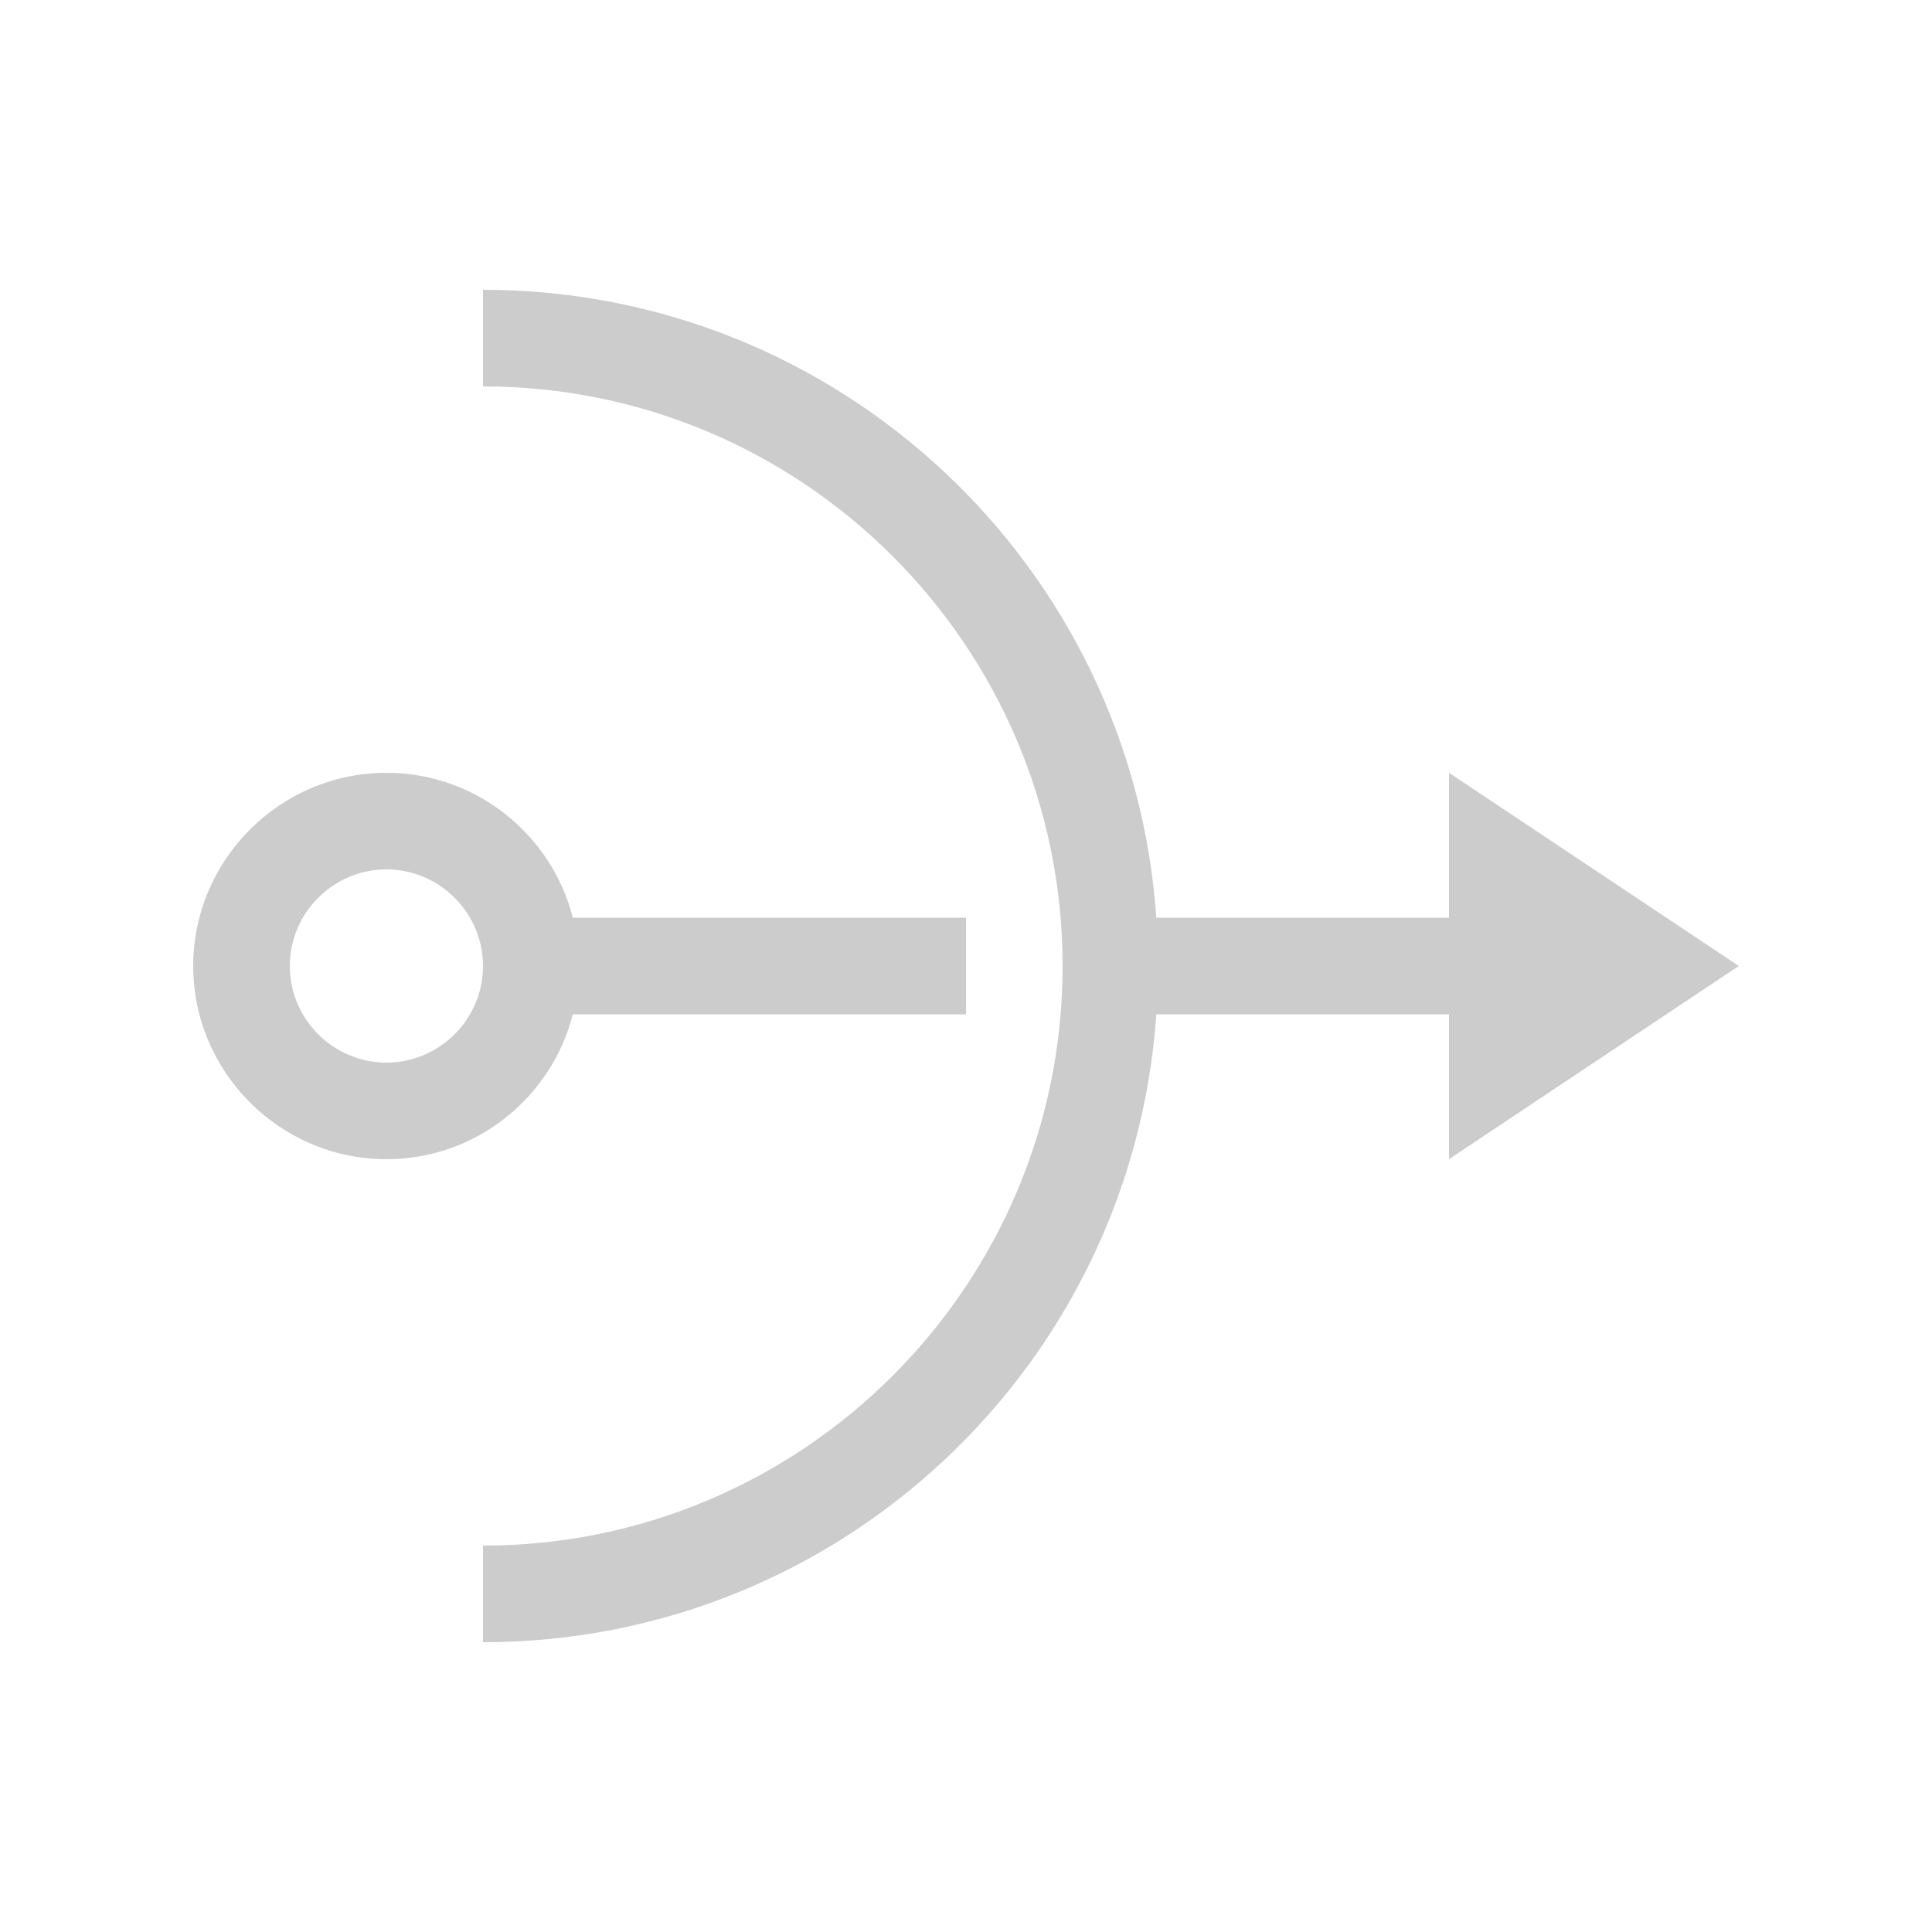 <svg fill="#CCCCCC" xmlns="http://www.w3.org/2000/svg" enable-background="new 0 0 20 20" height="20" viewBox="0 0 20 20" width="20"><g><rect fill="none" height="20" width="20"/></g><g><g><path d="M5.93,10.5H10v-1H5.93C5.71,8.64,4.93,8,4,8c-1.1,0-2,0.9-2,2s0.9,2,2,2C4.93,12,5.71,11.36,5.93,10.5z M4,11 c-0.55,0-1-0.45-1-1s0.45-1,1-1s1,0.45,1,1S4.55,11,4,11z"/><path d="M18,10l-3-2v1.5h-3.03C11.72,5.87,8.7,3,5,3v1c3.31,0,6,2.69,6,6s-2.69,6-6,6v1c3.7,0,6.72-2.87,6.97-6.5H15V12L18,10z"/></g></g></svg>